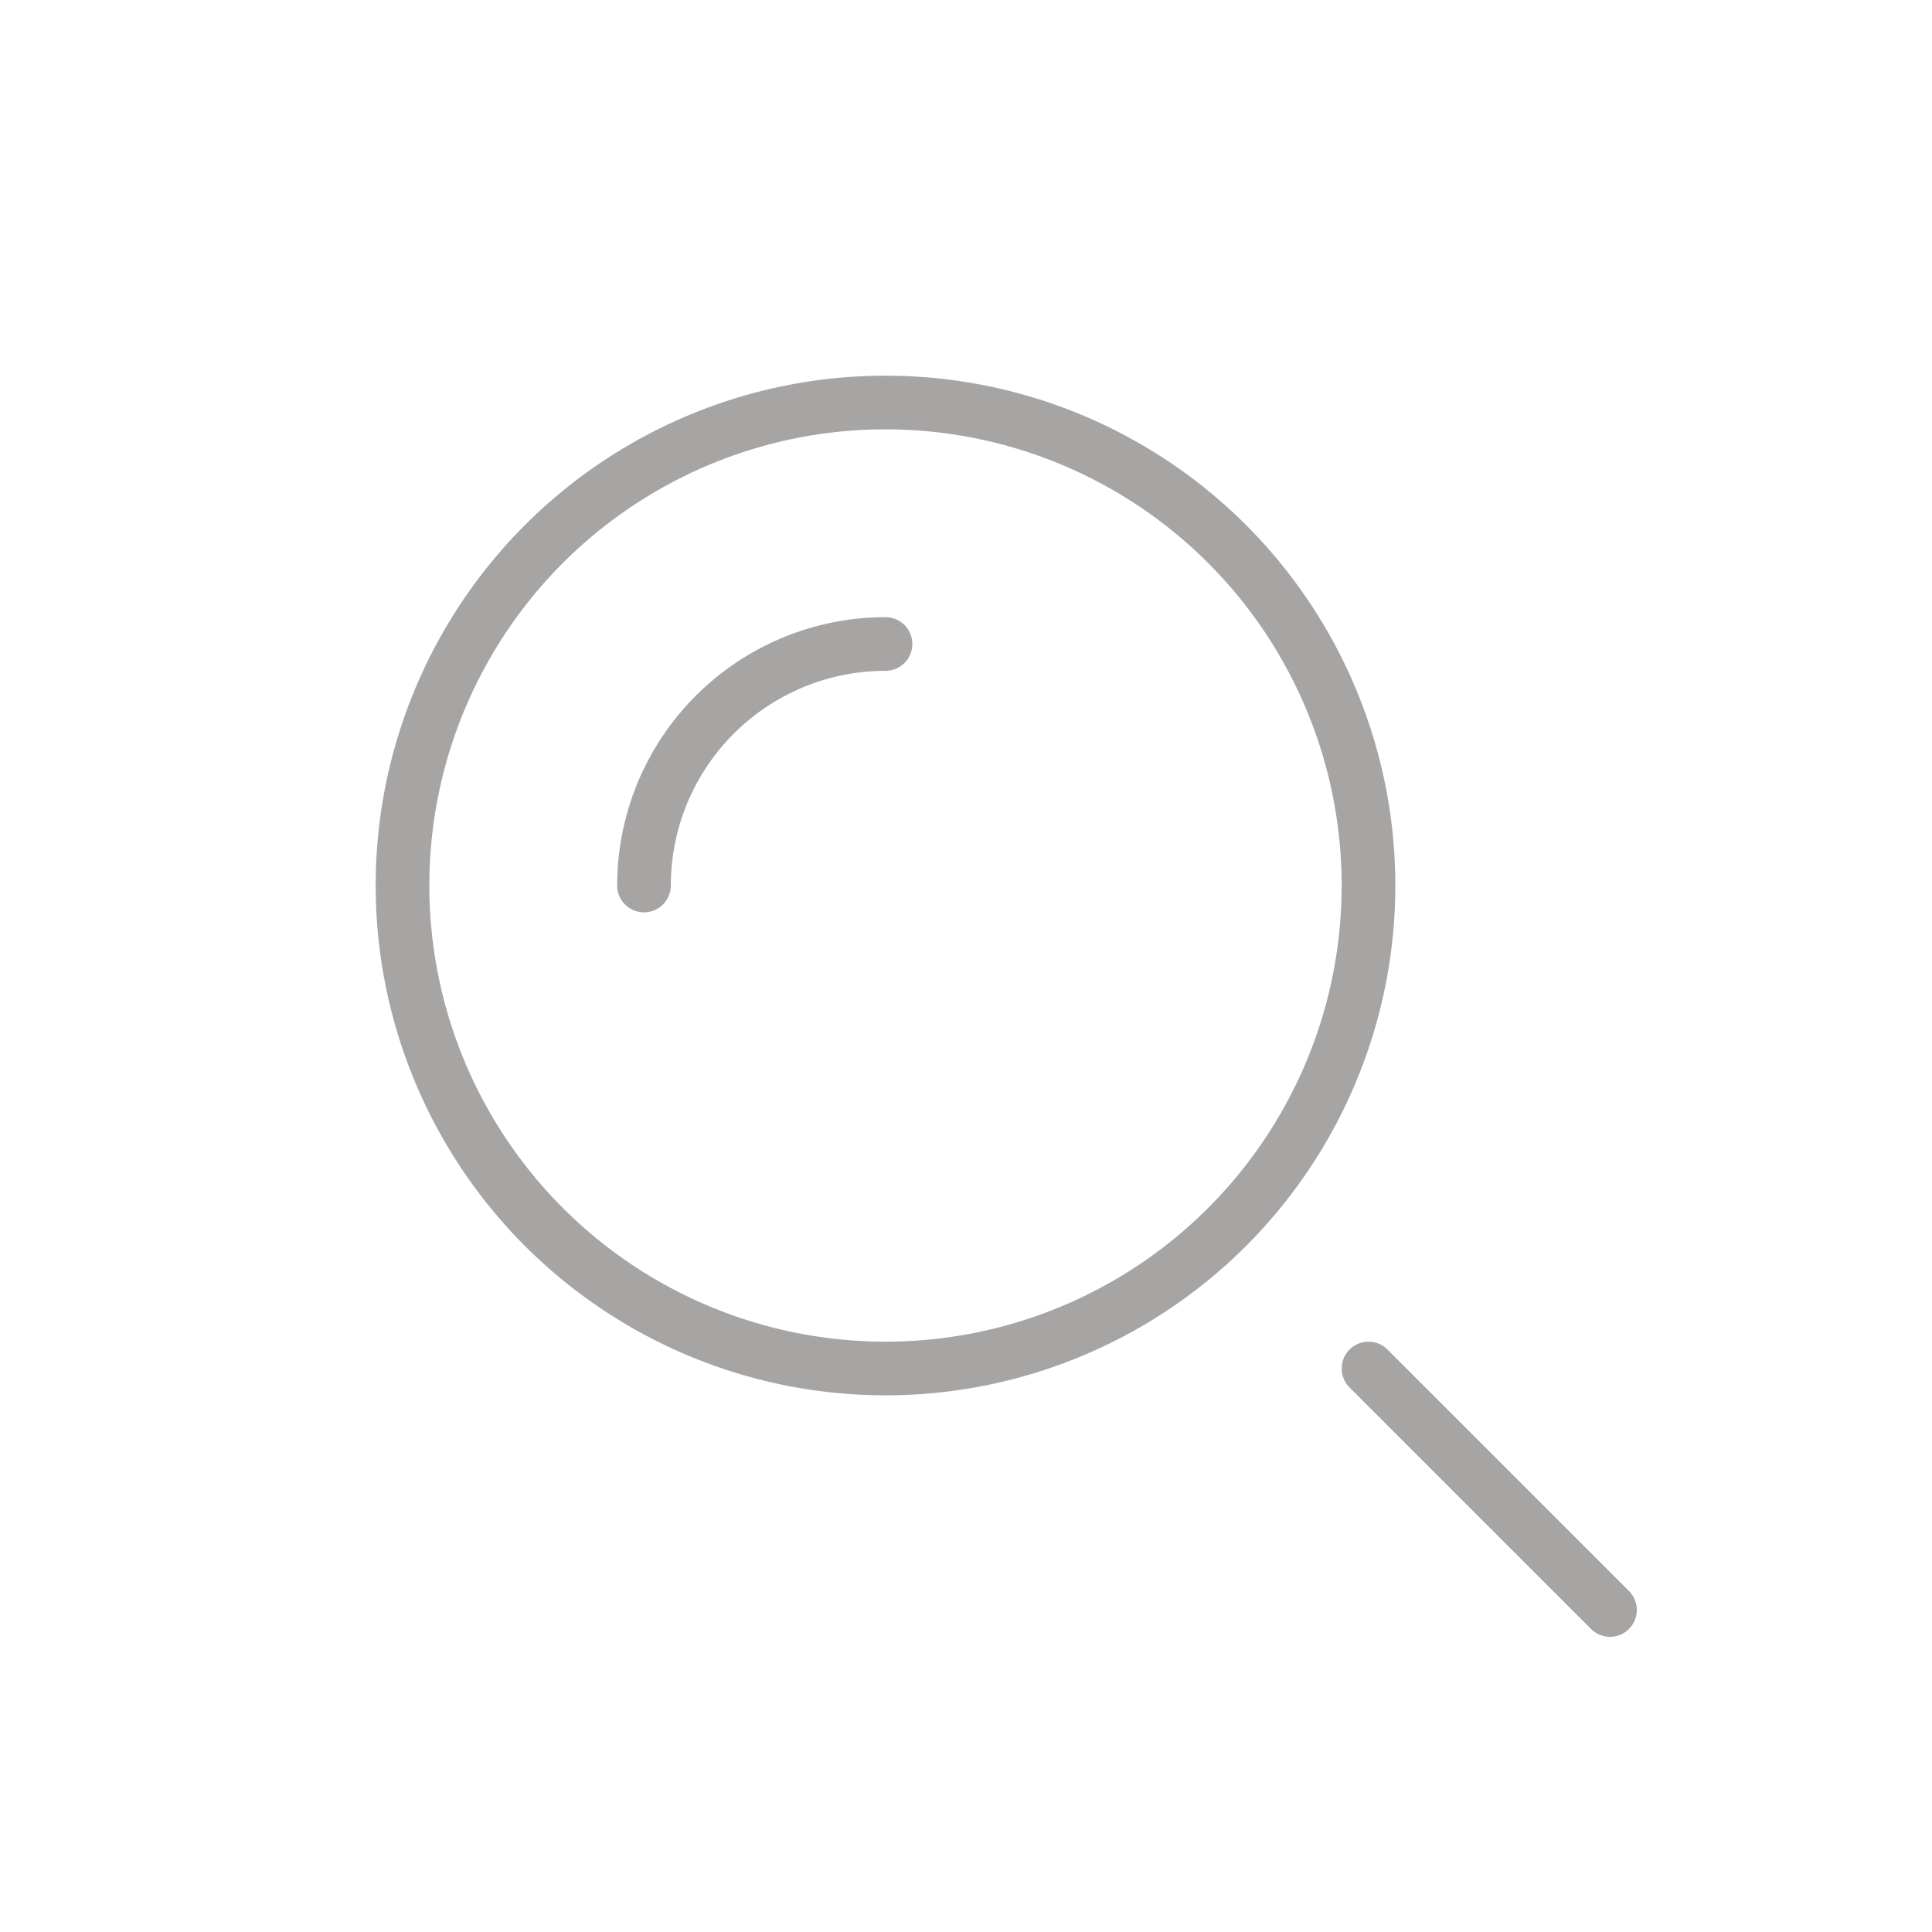 <svg width="36" height="36" viewBox="0 0 36 36" fill="none" xmlns="http://www.w3.org/2000/svg">
<circle cx="16.5" cy="16.5" r="9" stroke="#A7A4A4"/>
<path d="M16.5 12C15.909 12 15.324 12.116 14.778 12.342C14.232 12.569 13.736 12.9 13.318 13.318C12.9 13.736 12.569 14.232 12.342 14.778C12.116 15.324 12 15.909 12 16.5" stroke="#A7A4A4" stroke-linecap="round"/>
<path d="M30 30L25.5 25.5" stroke="#A7A4A4" stroke-linecap="round"/>
</svg>
